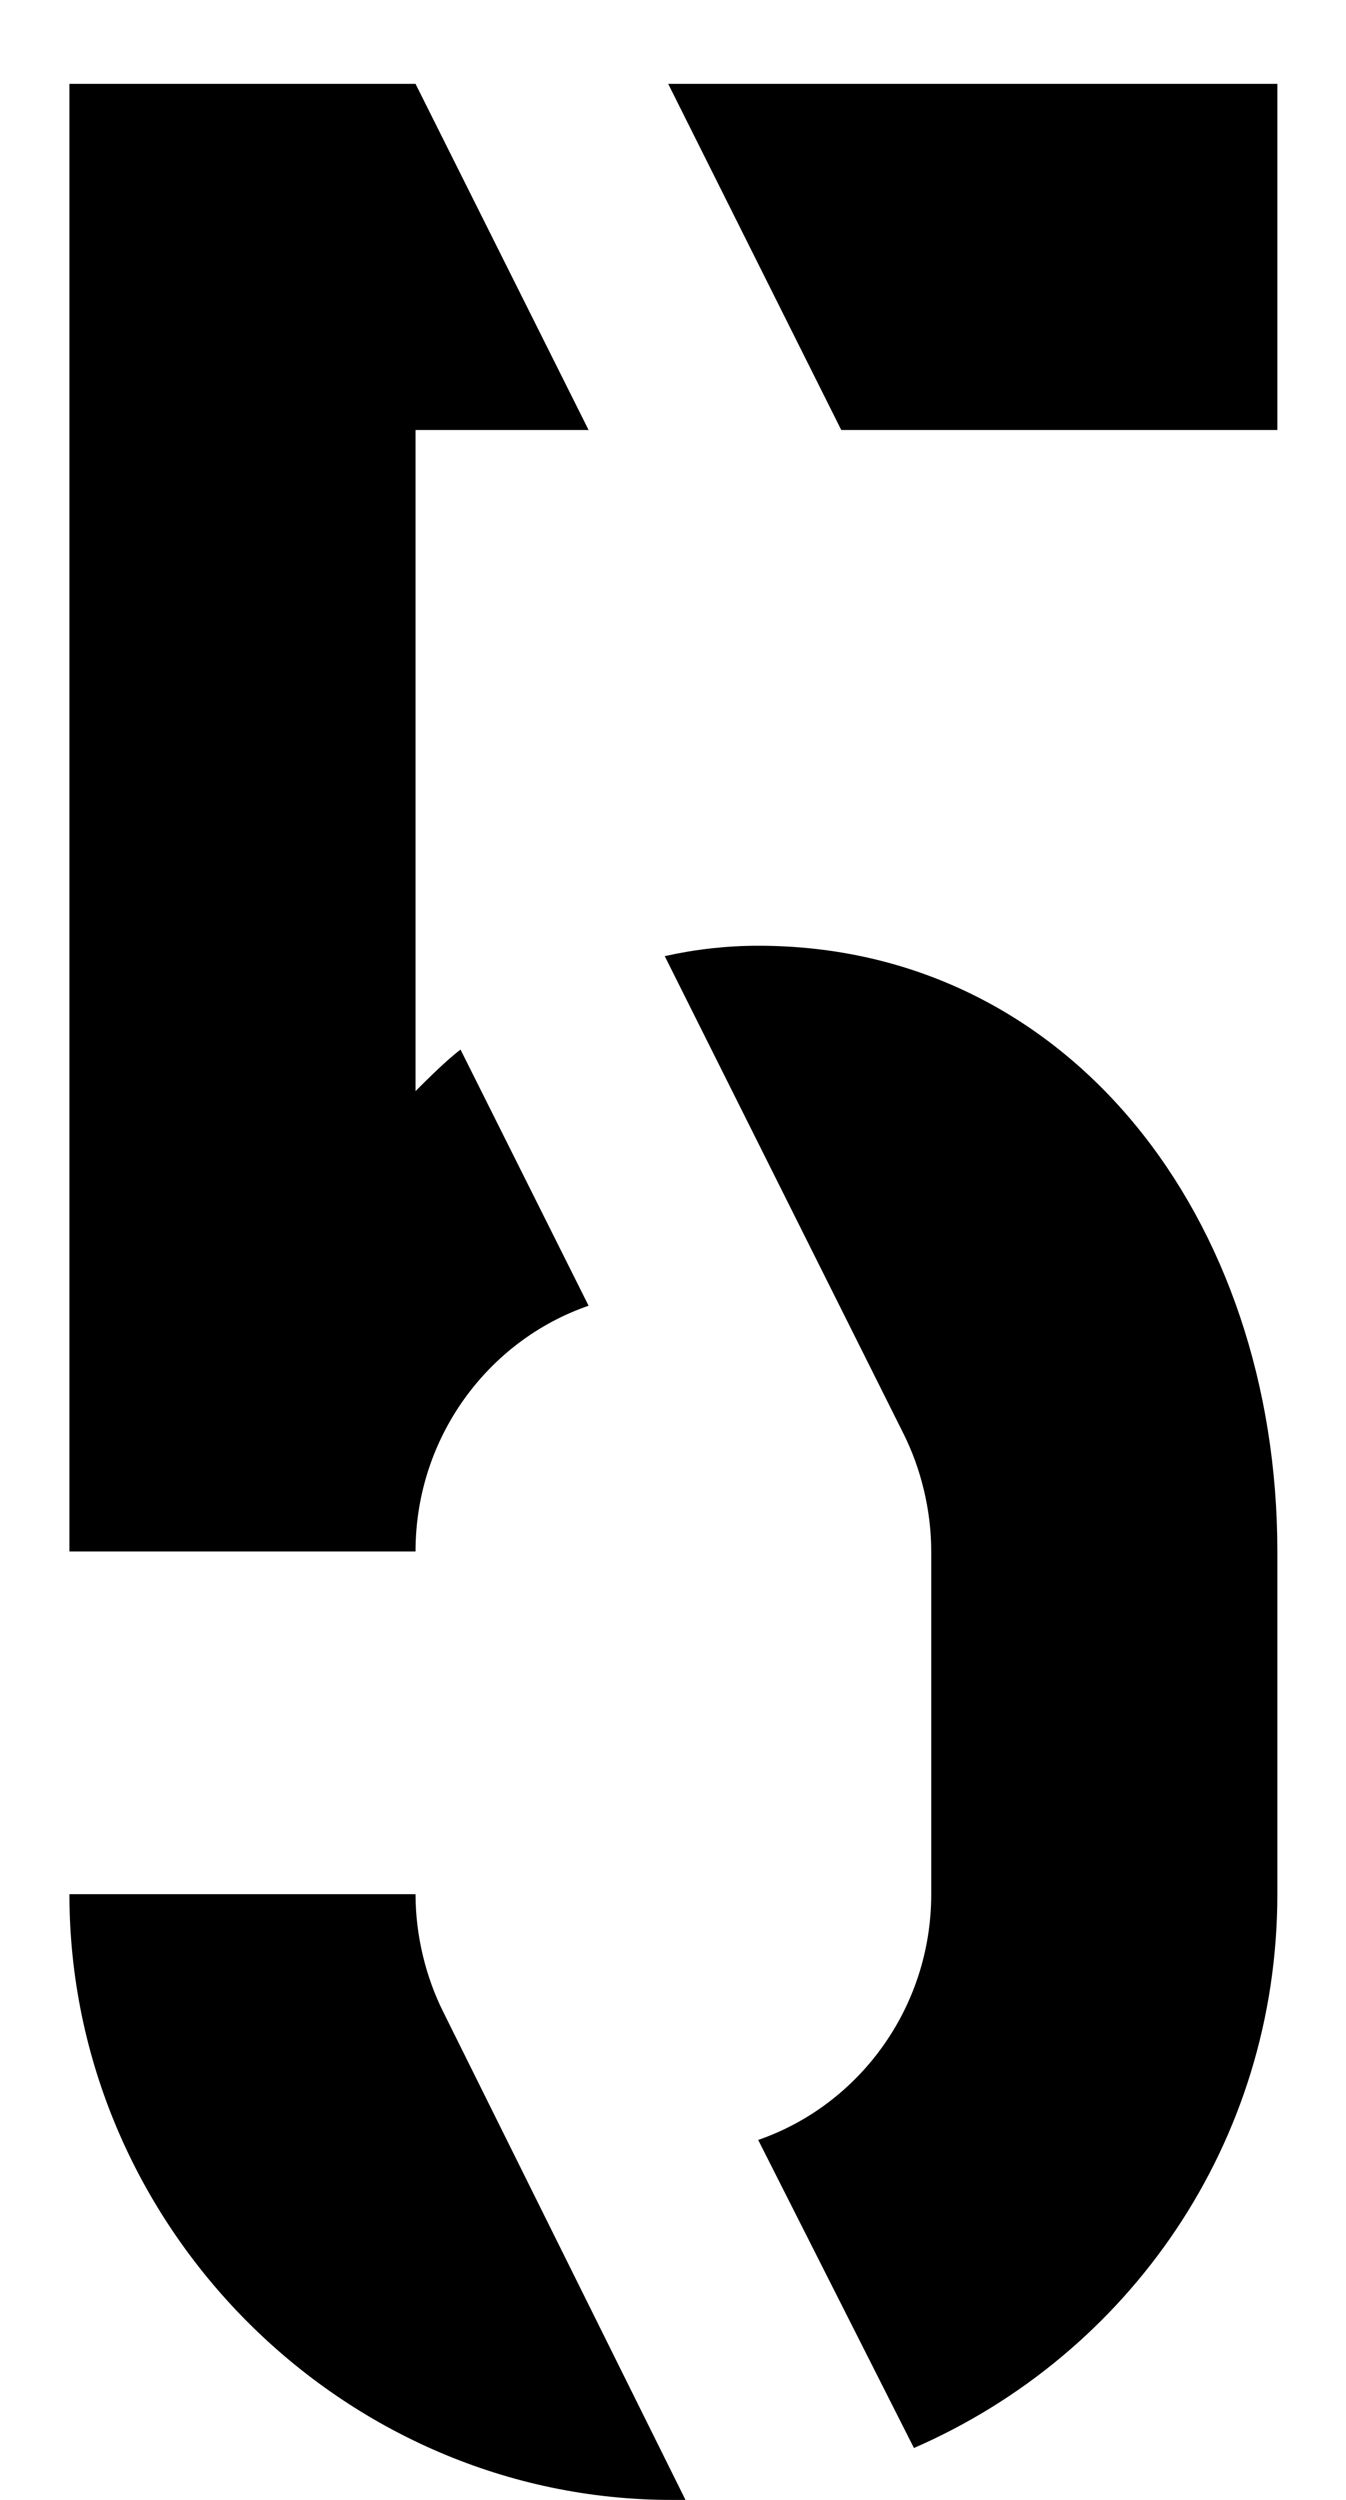 <svg viewBox="0 0 14 26" xmlns="http://www.w3.org/2000/svg">
    <path
        d="M13.286 0.872V4.472H8.75L6.95 0.872H13.286ZM4.79 10.916L6.122 13.58C5.078 13.94 4.322 14.948 4.322 16.136H0.722V0.872H4.322L6.122 4.472H4.322V11.348C4.43 11.24 4.646 11.024 4.79 10.916ZM13.286 16.136V19.7C13.286 22.292 11.738 24.488 9.506 25.46L7.886 22.256C8.93 21.896 9.686 20.888 9.686 19.7V16.136C9.686 15.704 9.578 15.272 9.398 14.912L6.914 9.944C7.238 9.872 7.562 9.836 7.886 9.836C11.126 9.836 13.286 12.68 13.286 16.136ZM4.61 20.924L7.13 26H6.986C3.566 26 0.722 23.156 0.722 19.7H4.322C4.322 20.132 4.43 20.564 4.61 20.924Z"
        fill="black" />
</svg>
    